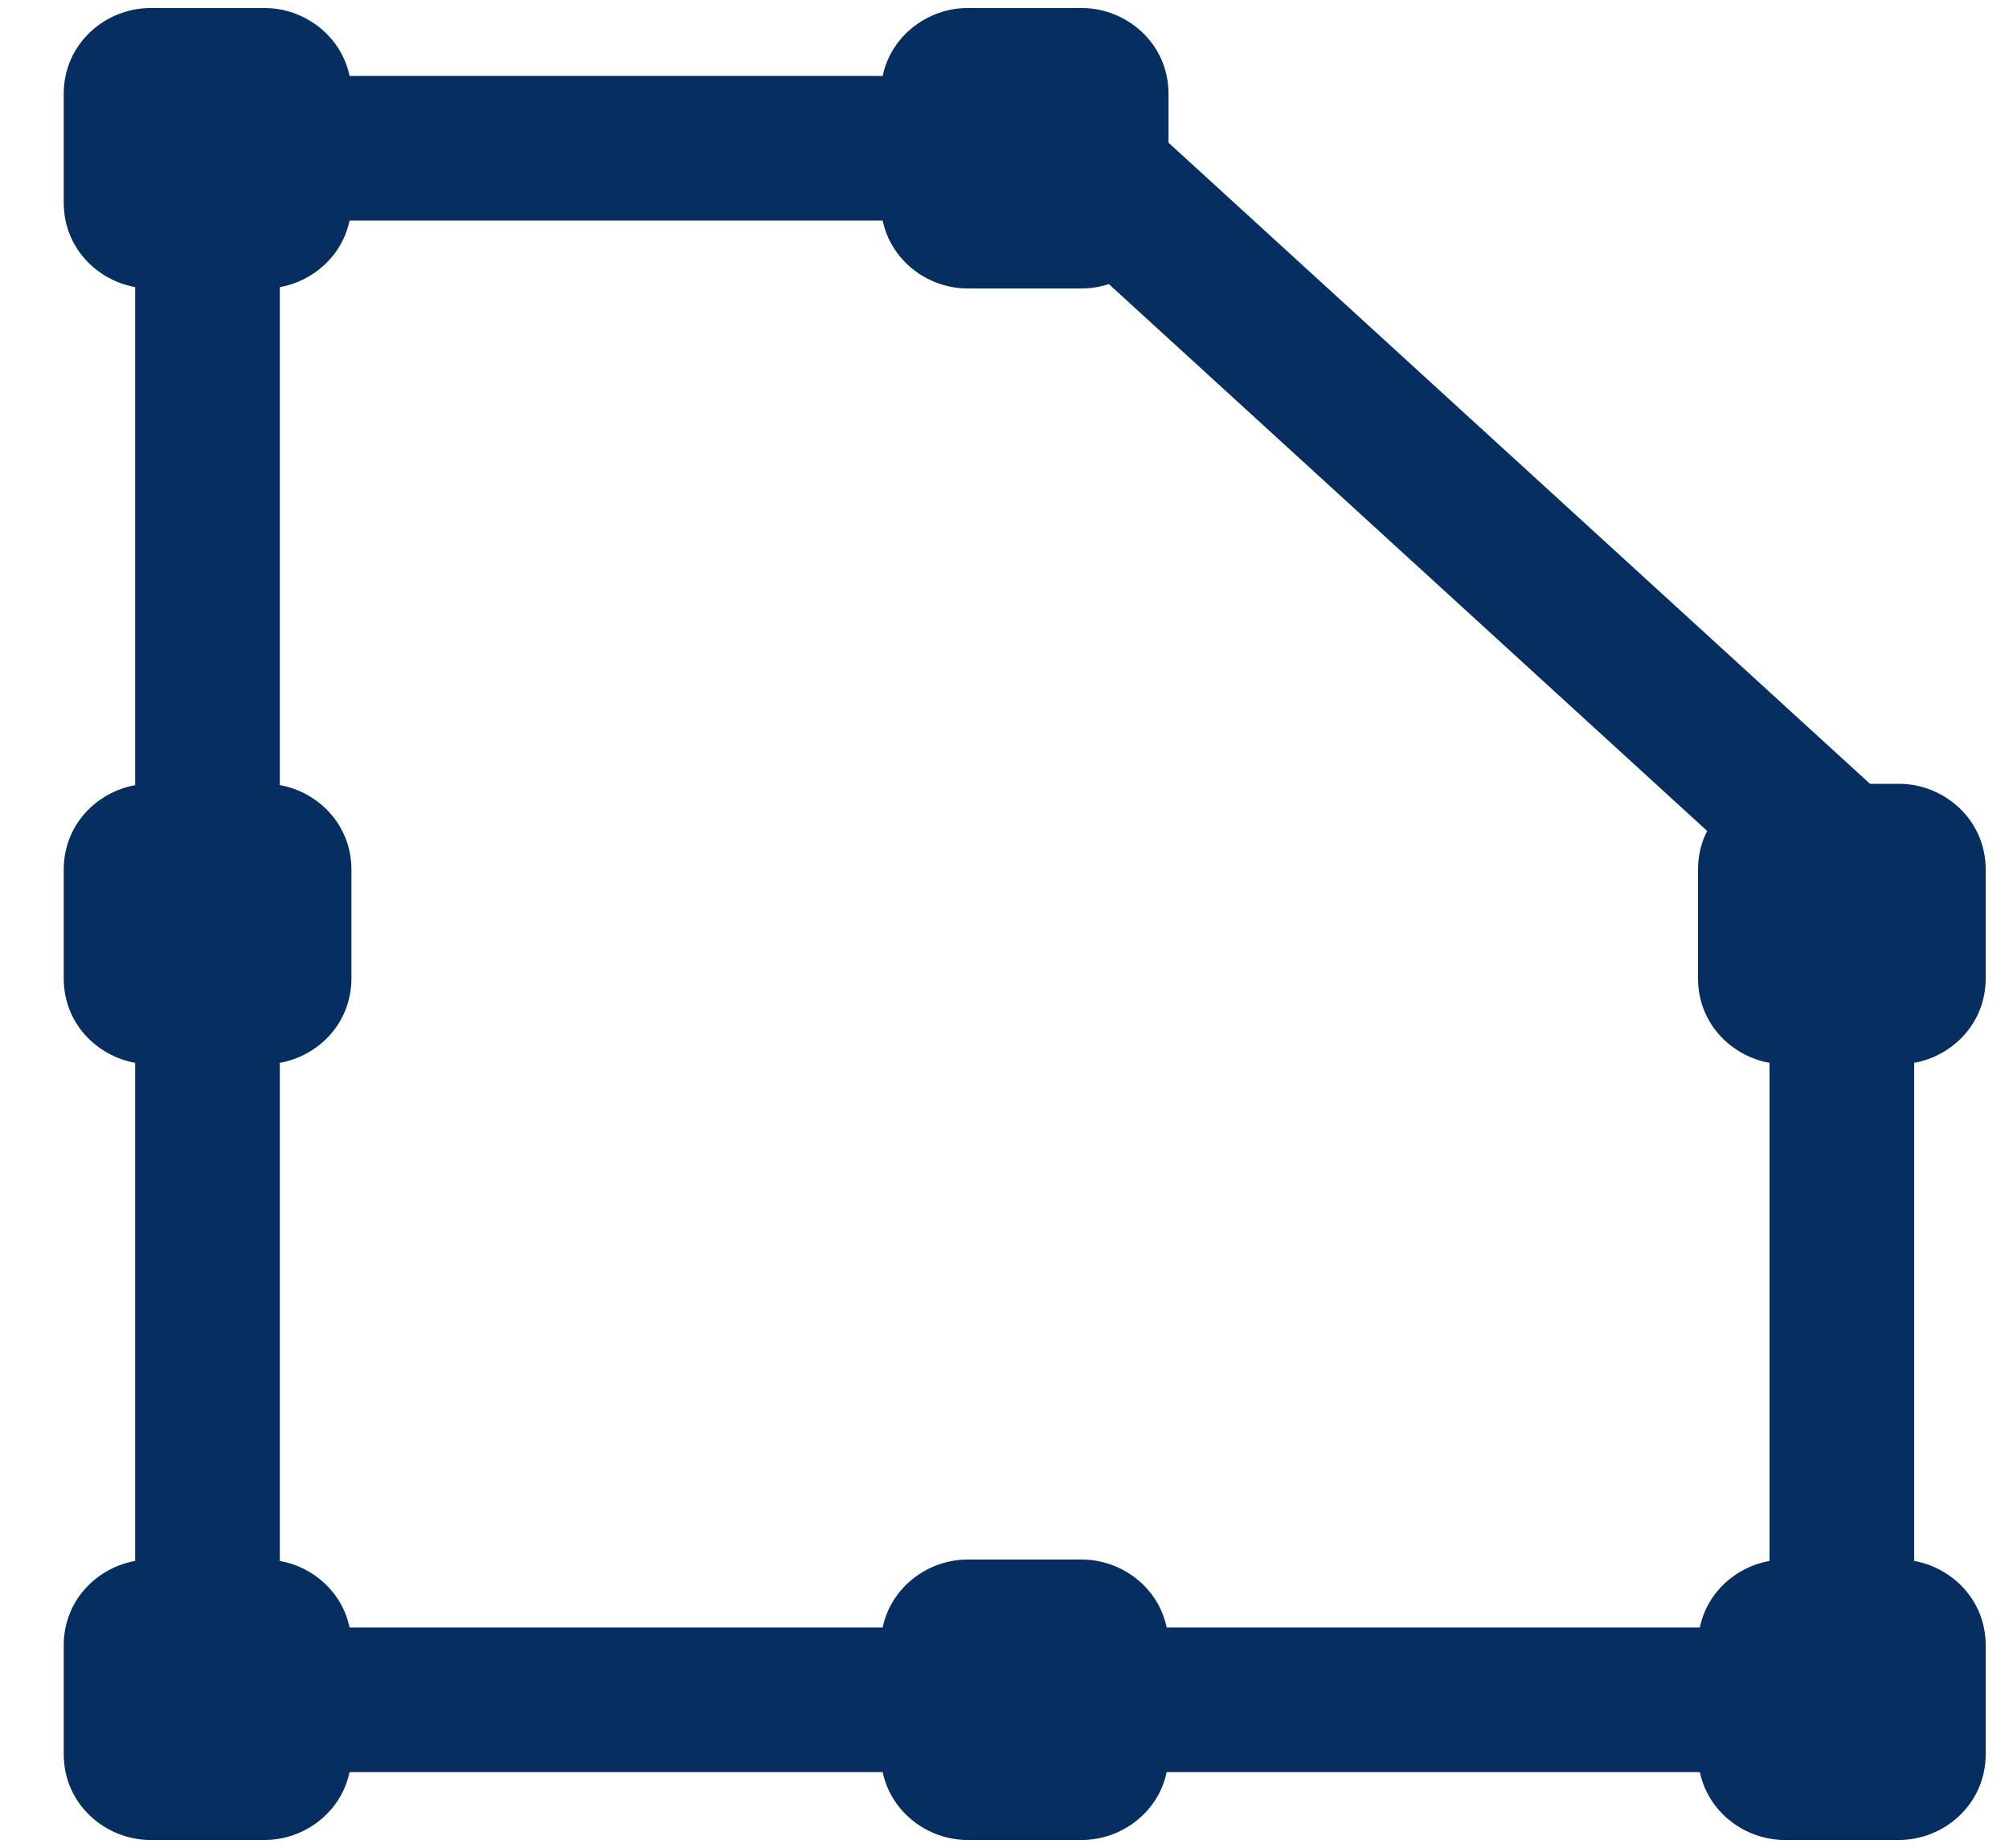 <svg width="25" height="23" viewBox="0 0 25 23" fill="none" xmlns="http://www.w3.org/2000/svg">
<path fill-rule="evenodd" clip-rule="evenodd" d="M1.682 3.573C1.205 3.487 0.793 3.082 0.793 2.521V1.169C0.793 0.535 1.32 0.1 1.871 0.1H3.295C3.778 0.1 4.243 0.435 4.35 0.945H10.984C11.091 0.435 11.556 0.1 12.039 0.1H13.463C14.014 0.1 14.541 0.535 14.541 1.169V1.776L23.27 9.755H23.632C24.183 9.755 24.71 10.19 24.71 10.824V12.176C24.71 12.737 24.297 13.142 23.82 13.228V19.427C24.297 19.513 24.71 19.918 24.71 20.479V21.831C24.71 22.465 24.183 22.9 23.632 22.9H22.208C21.725 22.9 21.26 22.565 21.153 22.055H14.518C14.412 22.565 13.947 22.9 13.463 22.9H12.039C11.556 22.9 11.091 22.565 10.984 22.055H4.35C4.243 22.565 3.778 22.9 3.295 22.9H1.871C1.32 22.9 0.793 22.465 0.793 21.831V20.479C0.793 19.918 1.205 19.513 1.682 19.427V13.228C1.205 13.142 0.793 12.737 0.793 12.176V10.824C0.793 10.263 1.205 9.858 1.682 9.772V3.573ZM3.482 3.574V9.771C3.959 9.857 4.373 10.262 4.373 10.824V12.176C4.373 12.738 3.959 13.143 3.482 13.228V19.427C3.893 19.5 4.257 19.811 4.35 20.255H10.984C11.091 19.745 11.556 19.41 12.039 19.41H13.463C13.947 19.41 14.412 19.745 14.518 20.255H21.153C21.245 19.811 21.609 19.5 22.02 19.427V13.228C21.543 13.143 21.13 12.737 21.13 12.176V10.824C21.13 10.646 21.171 10.483 21.244 10.342L13.799 3.536C13.691 3.571 13.578 3.59 13.463 3.59H12.039C11.556 3.59 11.091 3.255 10.984 2.745H4.35C4.257 3.189 3.893 3.5 3.482 3.574Z" fill="#062E60"/>
</svg>
